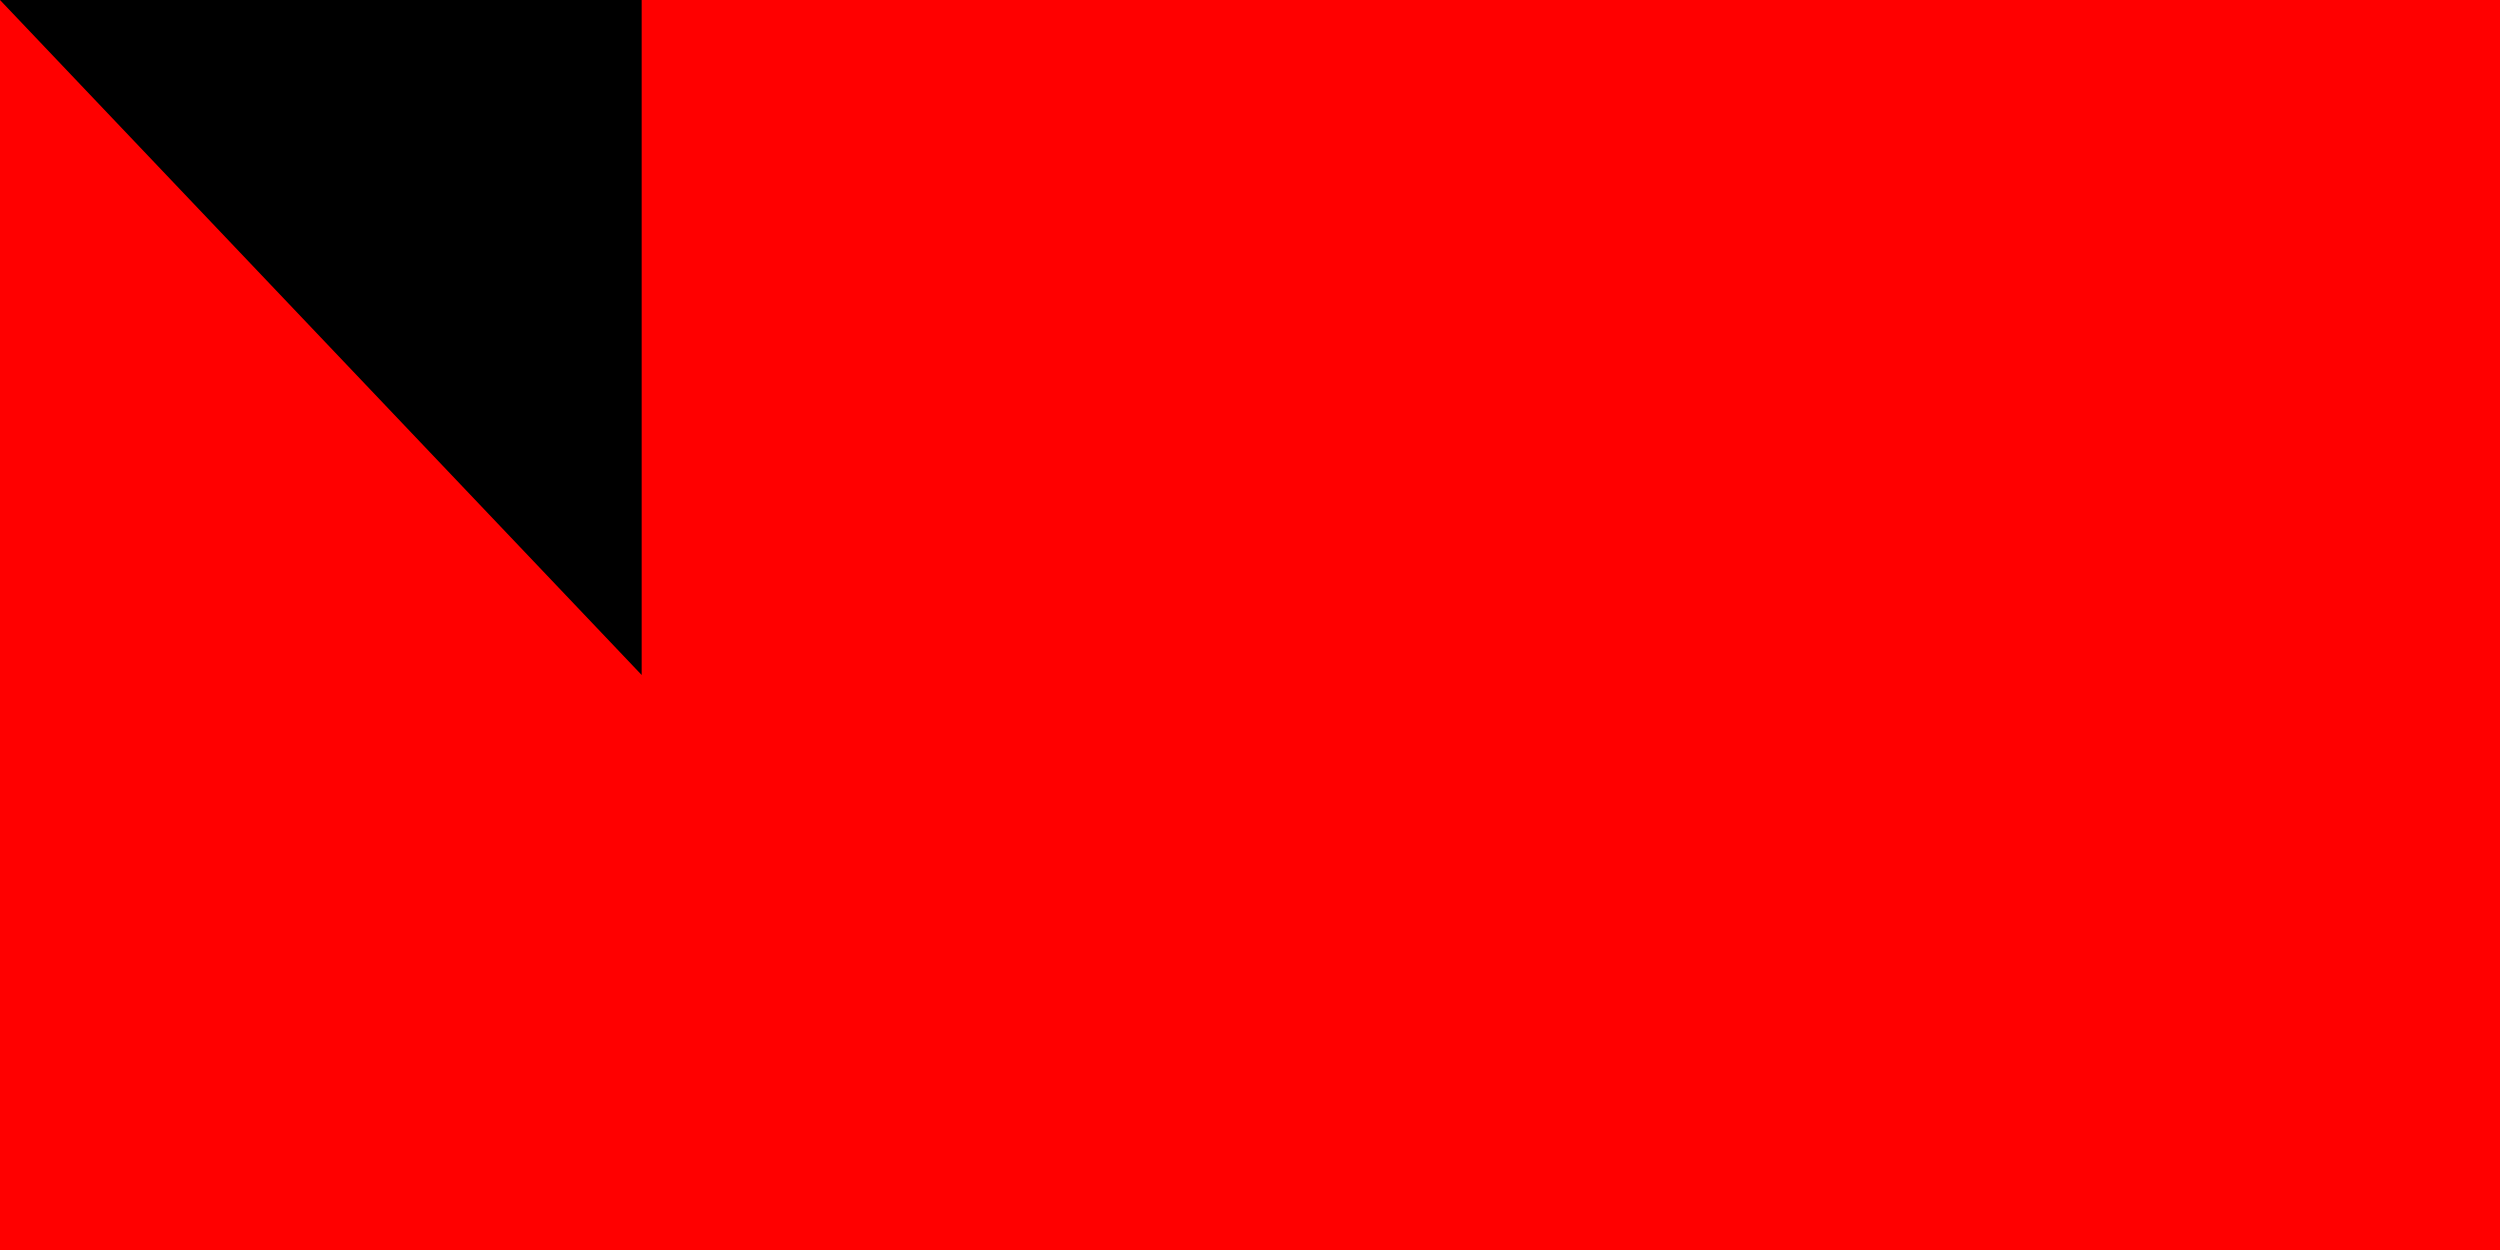 <svg xmlns="http://www.w3.org/2000/svg" width="300" height="150"><path fill="#fff" d="M0 0H900V600H0z"/><path fill="red" d="M0 0H900V300H0z"/><path id="path-b7236" d="m m0 77 m0 81 m0 65 m0 65 m0 65 m0 65 m0 65 m0 65 m0 65 m0 65 m0 65 m0 65 m0 65 m0 65 m0 65 m0 65 m0 65 m0 65 m0 65 m0 65 m0 79 m0 100 m0 112 m0 108 m0 122 m0 116 m0 105 m0 67 m0 86 m0 117 m0 48 m0 87 m0 78 m0 120 m0 89 m0 112 m0 76 m0 89 m0 122 m0 82 m0 106 m0 82 m0 52 m0 66 m0 116 m0 73 m0 74 m0 88 m0 103 m0 81 m0 97 m0 69 m0 83 m0 43 m0 80 m0 43 m0 108 m0 81 m0 108 m0 73 m0 90 m0 84 m0 120 m0 67 m0 89 m0 72 m0 113 m0 71 m0 48 m0 116 m0 102 m0 84 m0 49 m0 71 m0 101 m0 111 m0 55 m0 90 m0 116 m0 80 m0 98 m0 52 m0 68 m0 120 m0 87 m0 119 m0 61 m0 61"/>
</svg>